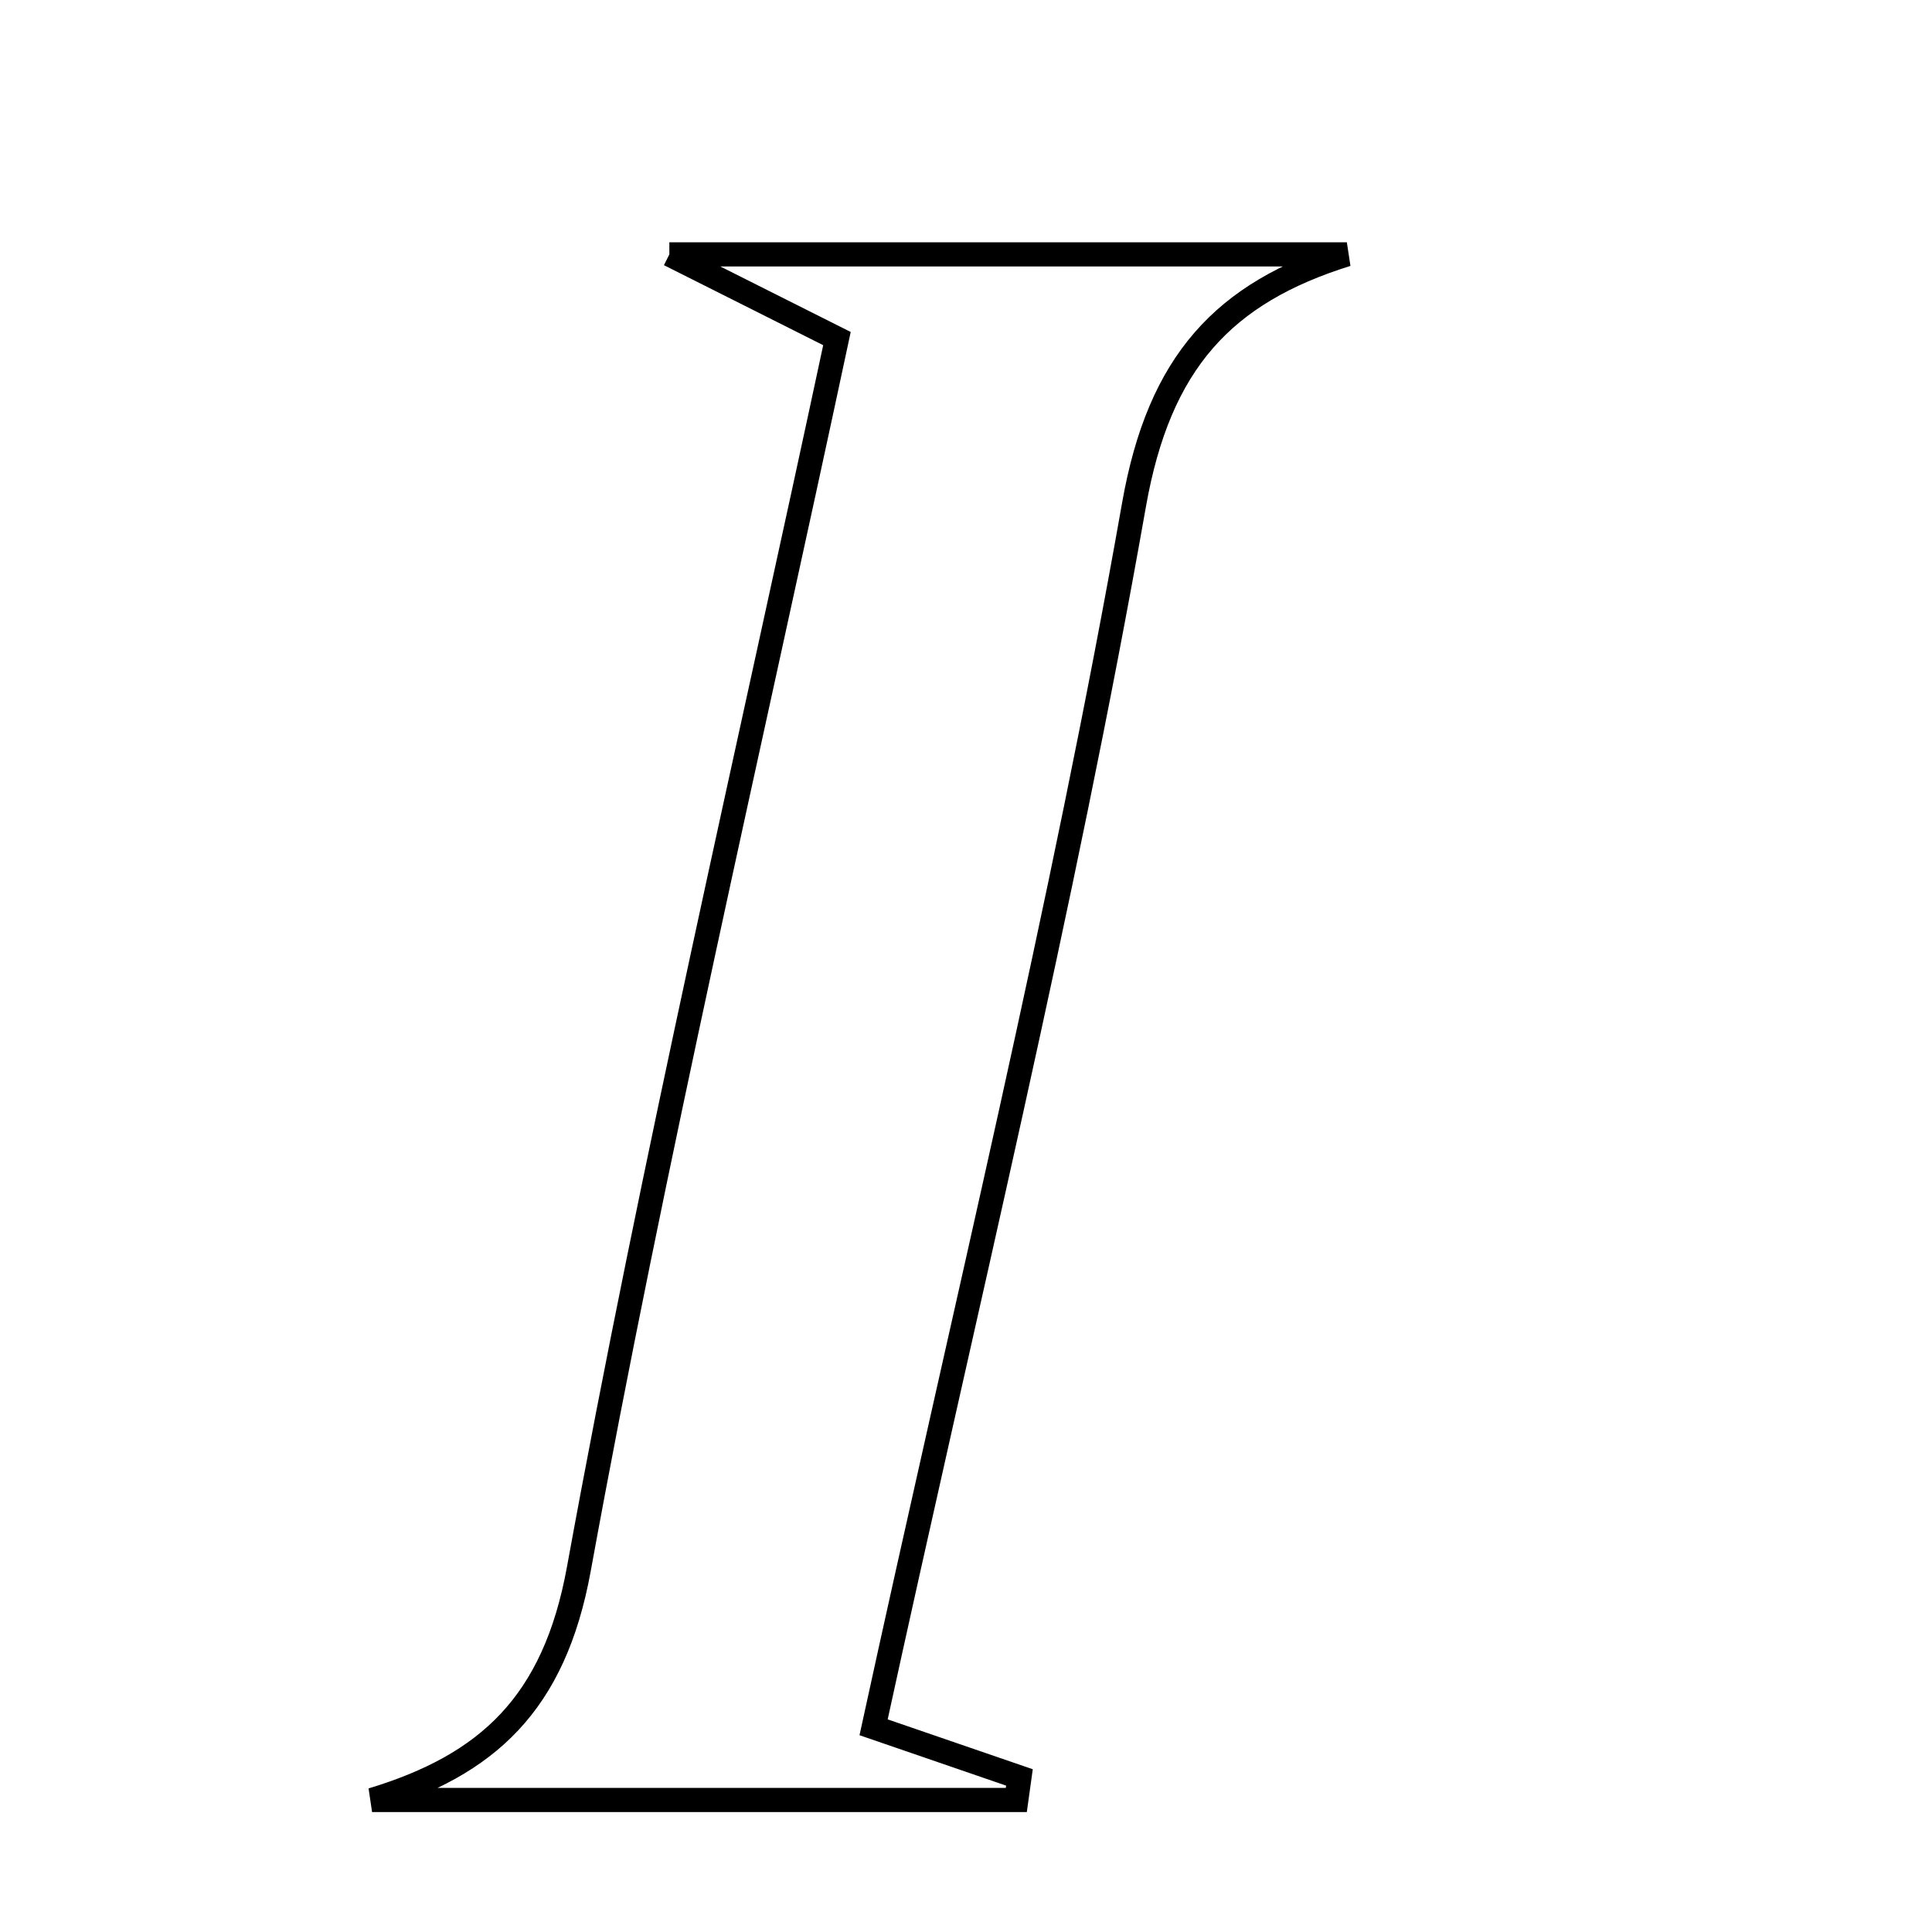 <svg xmlns="http://www.w3.org/2000/svg" viewBox="0.0 0.0 24.0 24.0" height="200px" width="200px"><path fill="none" stroke="black" stroke-width=".3" stroke-opacity="1.0"  filling="0" d="M8.315 3.16 C11.417 3.16 14.074 3.16 16.731 3.16 C15.203 3.637 14.4 4.494 14.087 6.271 C13.202 11.29 11.986 16.251 10.852 21.457 C11.648 21.731 12.156 21.906 12.664 22.08 C12.651 22.174 12.638 22.267 12.625 22.36 C9.957 22.36 7.29 22.36 4.622 22.36 C6.058 21.925 6.885 21.164 7.19 19.494 C8.12 14.39 9.302 9.332 10.397 4.206 C9.718 3.865 9.229 3.619 8.315 3.16"></path></svg>